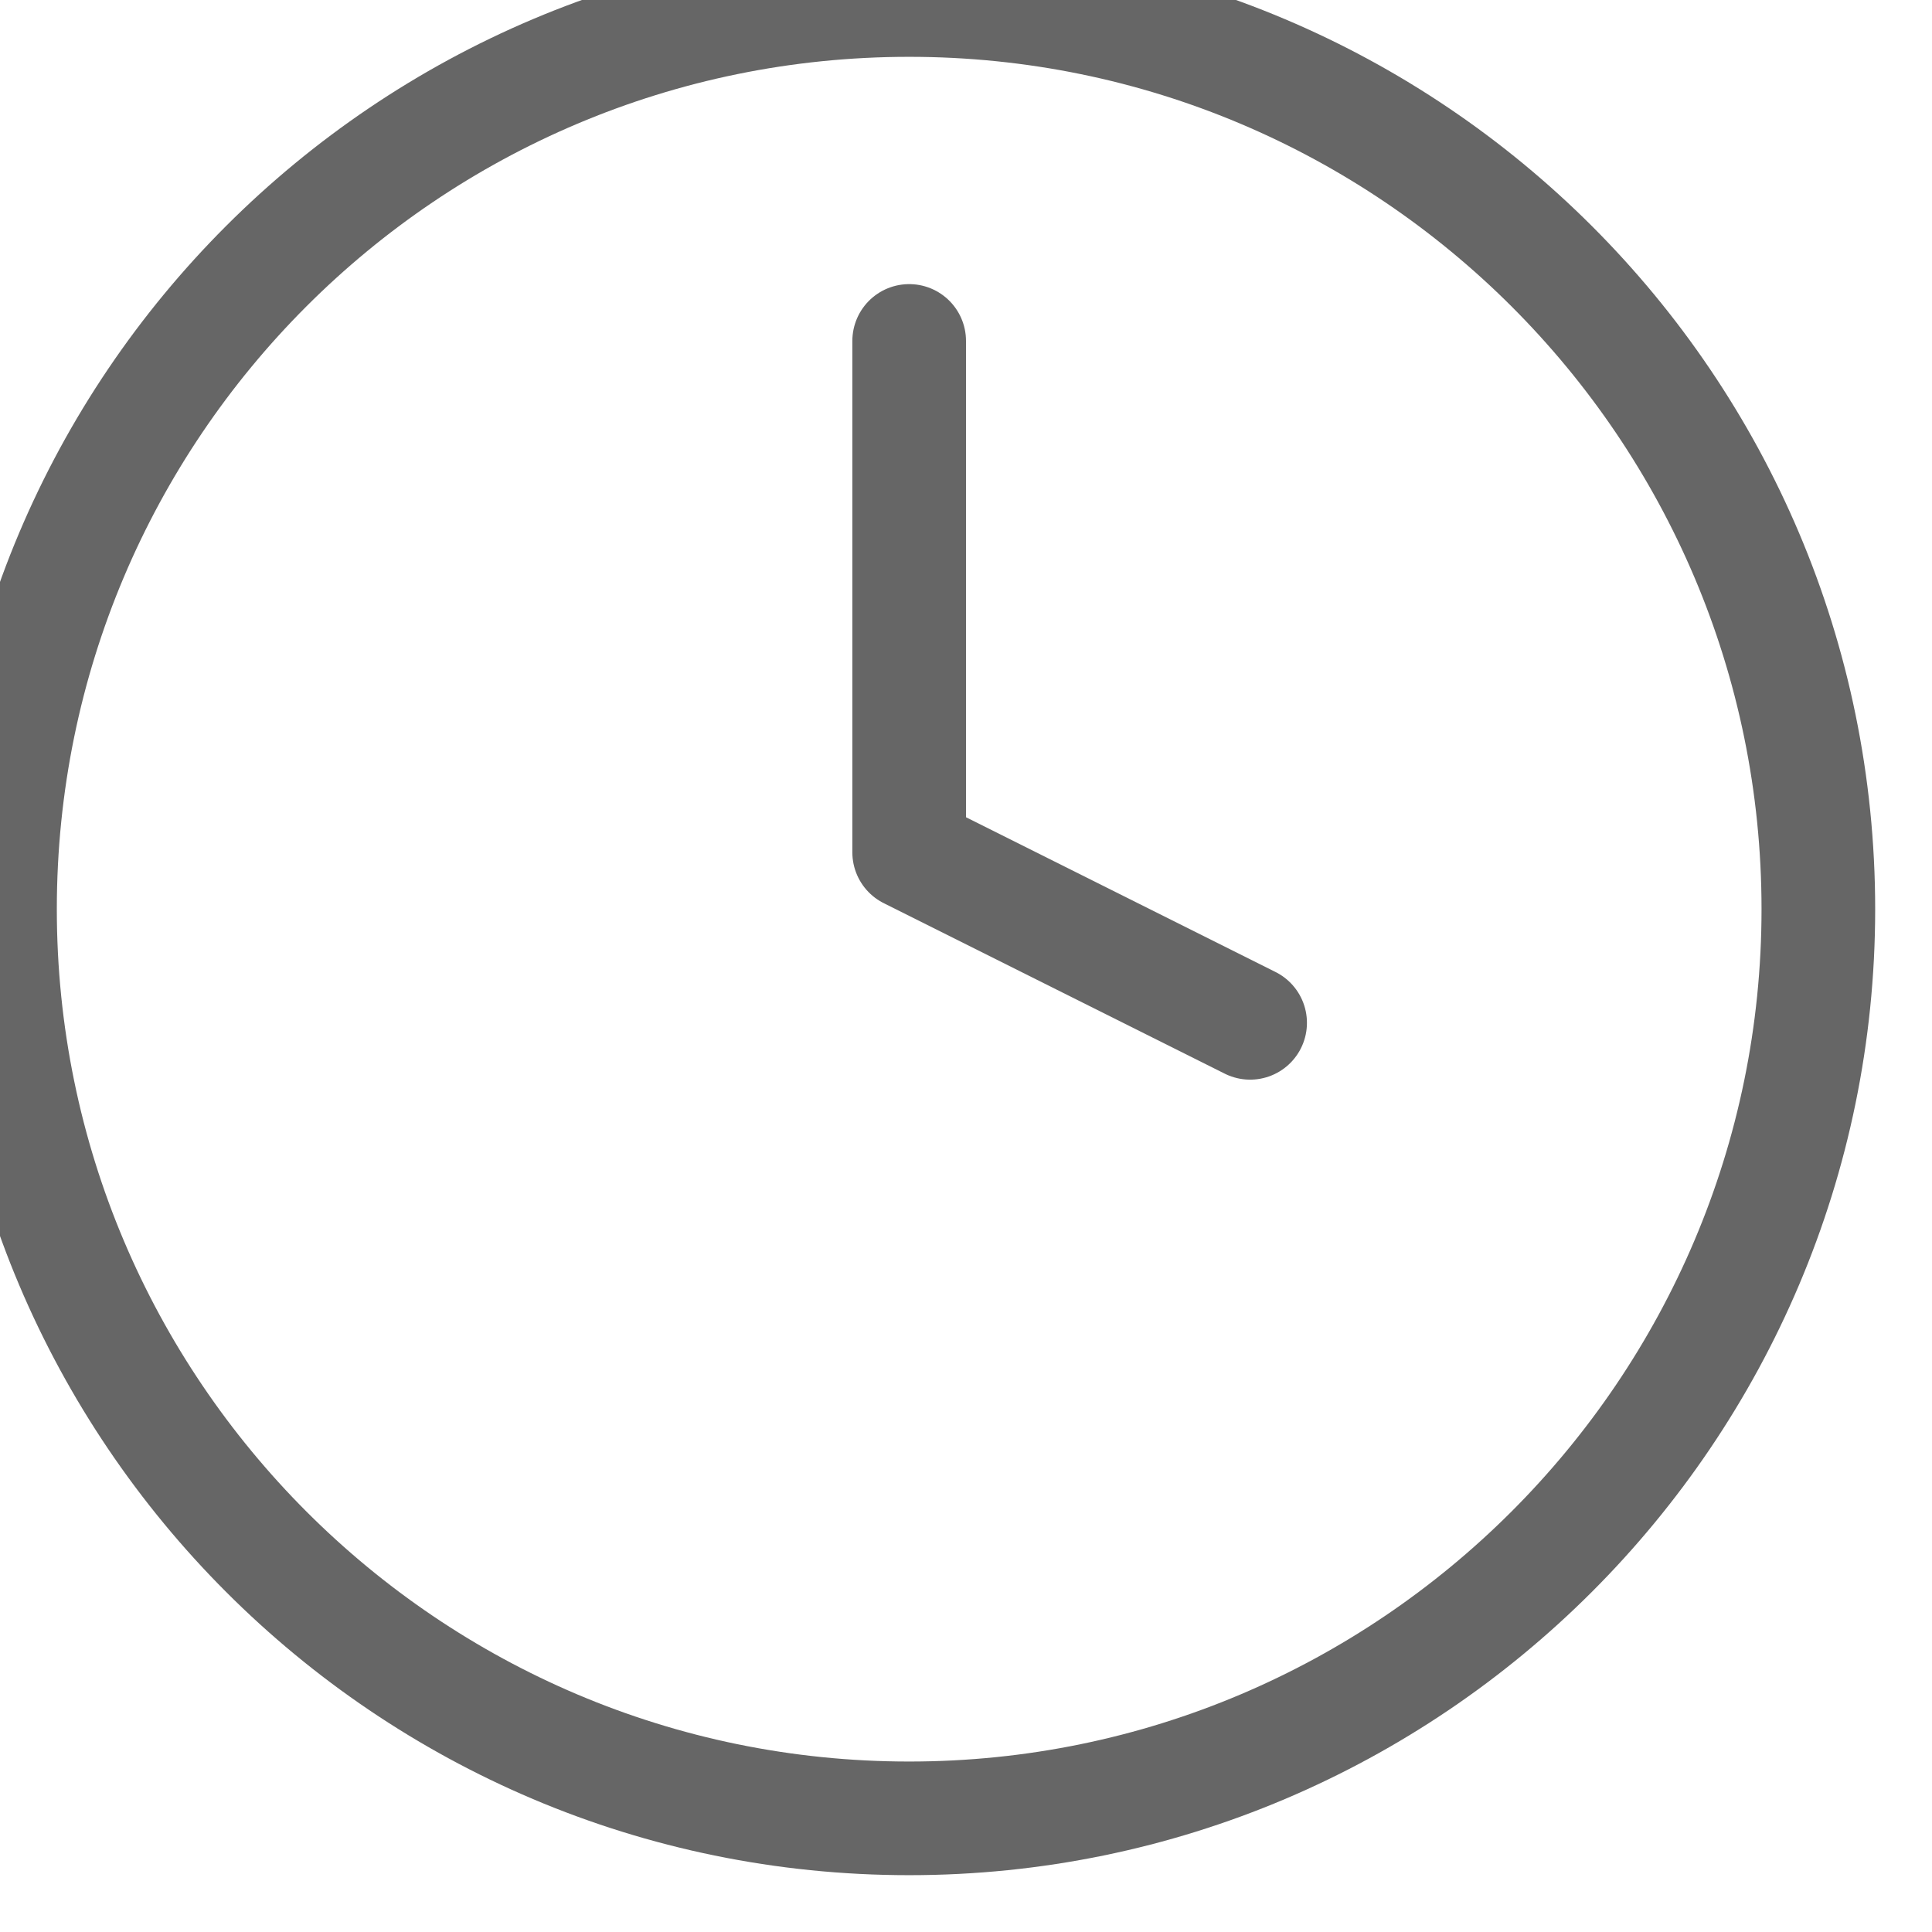 <svg width="17" height="17" viewBox="0 0 17 17" fill="none" xmlns="http://www.w3.org/2000/svg" xmlns:xlink="http://www.w3.org/1999/xlink">
	<desc>
			Created with Pixso.
	</desc>
	<defs/>
	<path id="Vector" d="M8 16C3.58 16 0 12.41 0 8C0 3.58 3.58 0 8 0C12.41 0 16 3.58 16 8C16 12.41 12.41 16 8 16Z" stroke="#666666" stroke-opacity="1" stroke-width="1" stroke-linejoin="round"/>
	<path id="Vector" d="M8 3L8 7.5L11 9" stroke="#666666" stroke-opacity="1" stroke-width="1" stroke-linejoin="round" stroke-linecap="round"/>
</svg>
